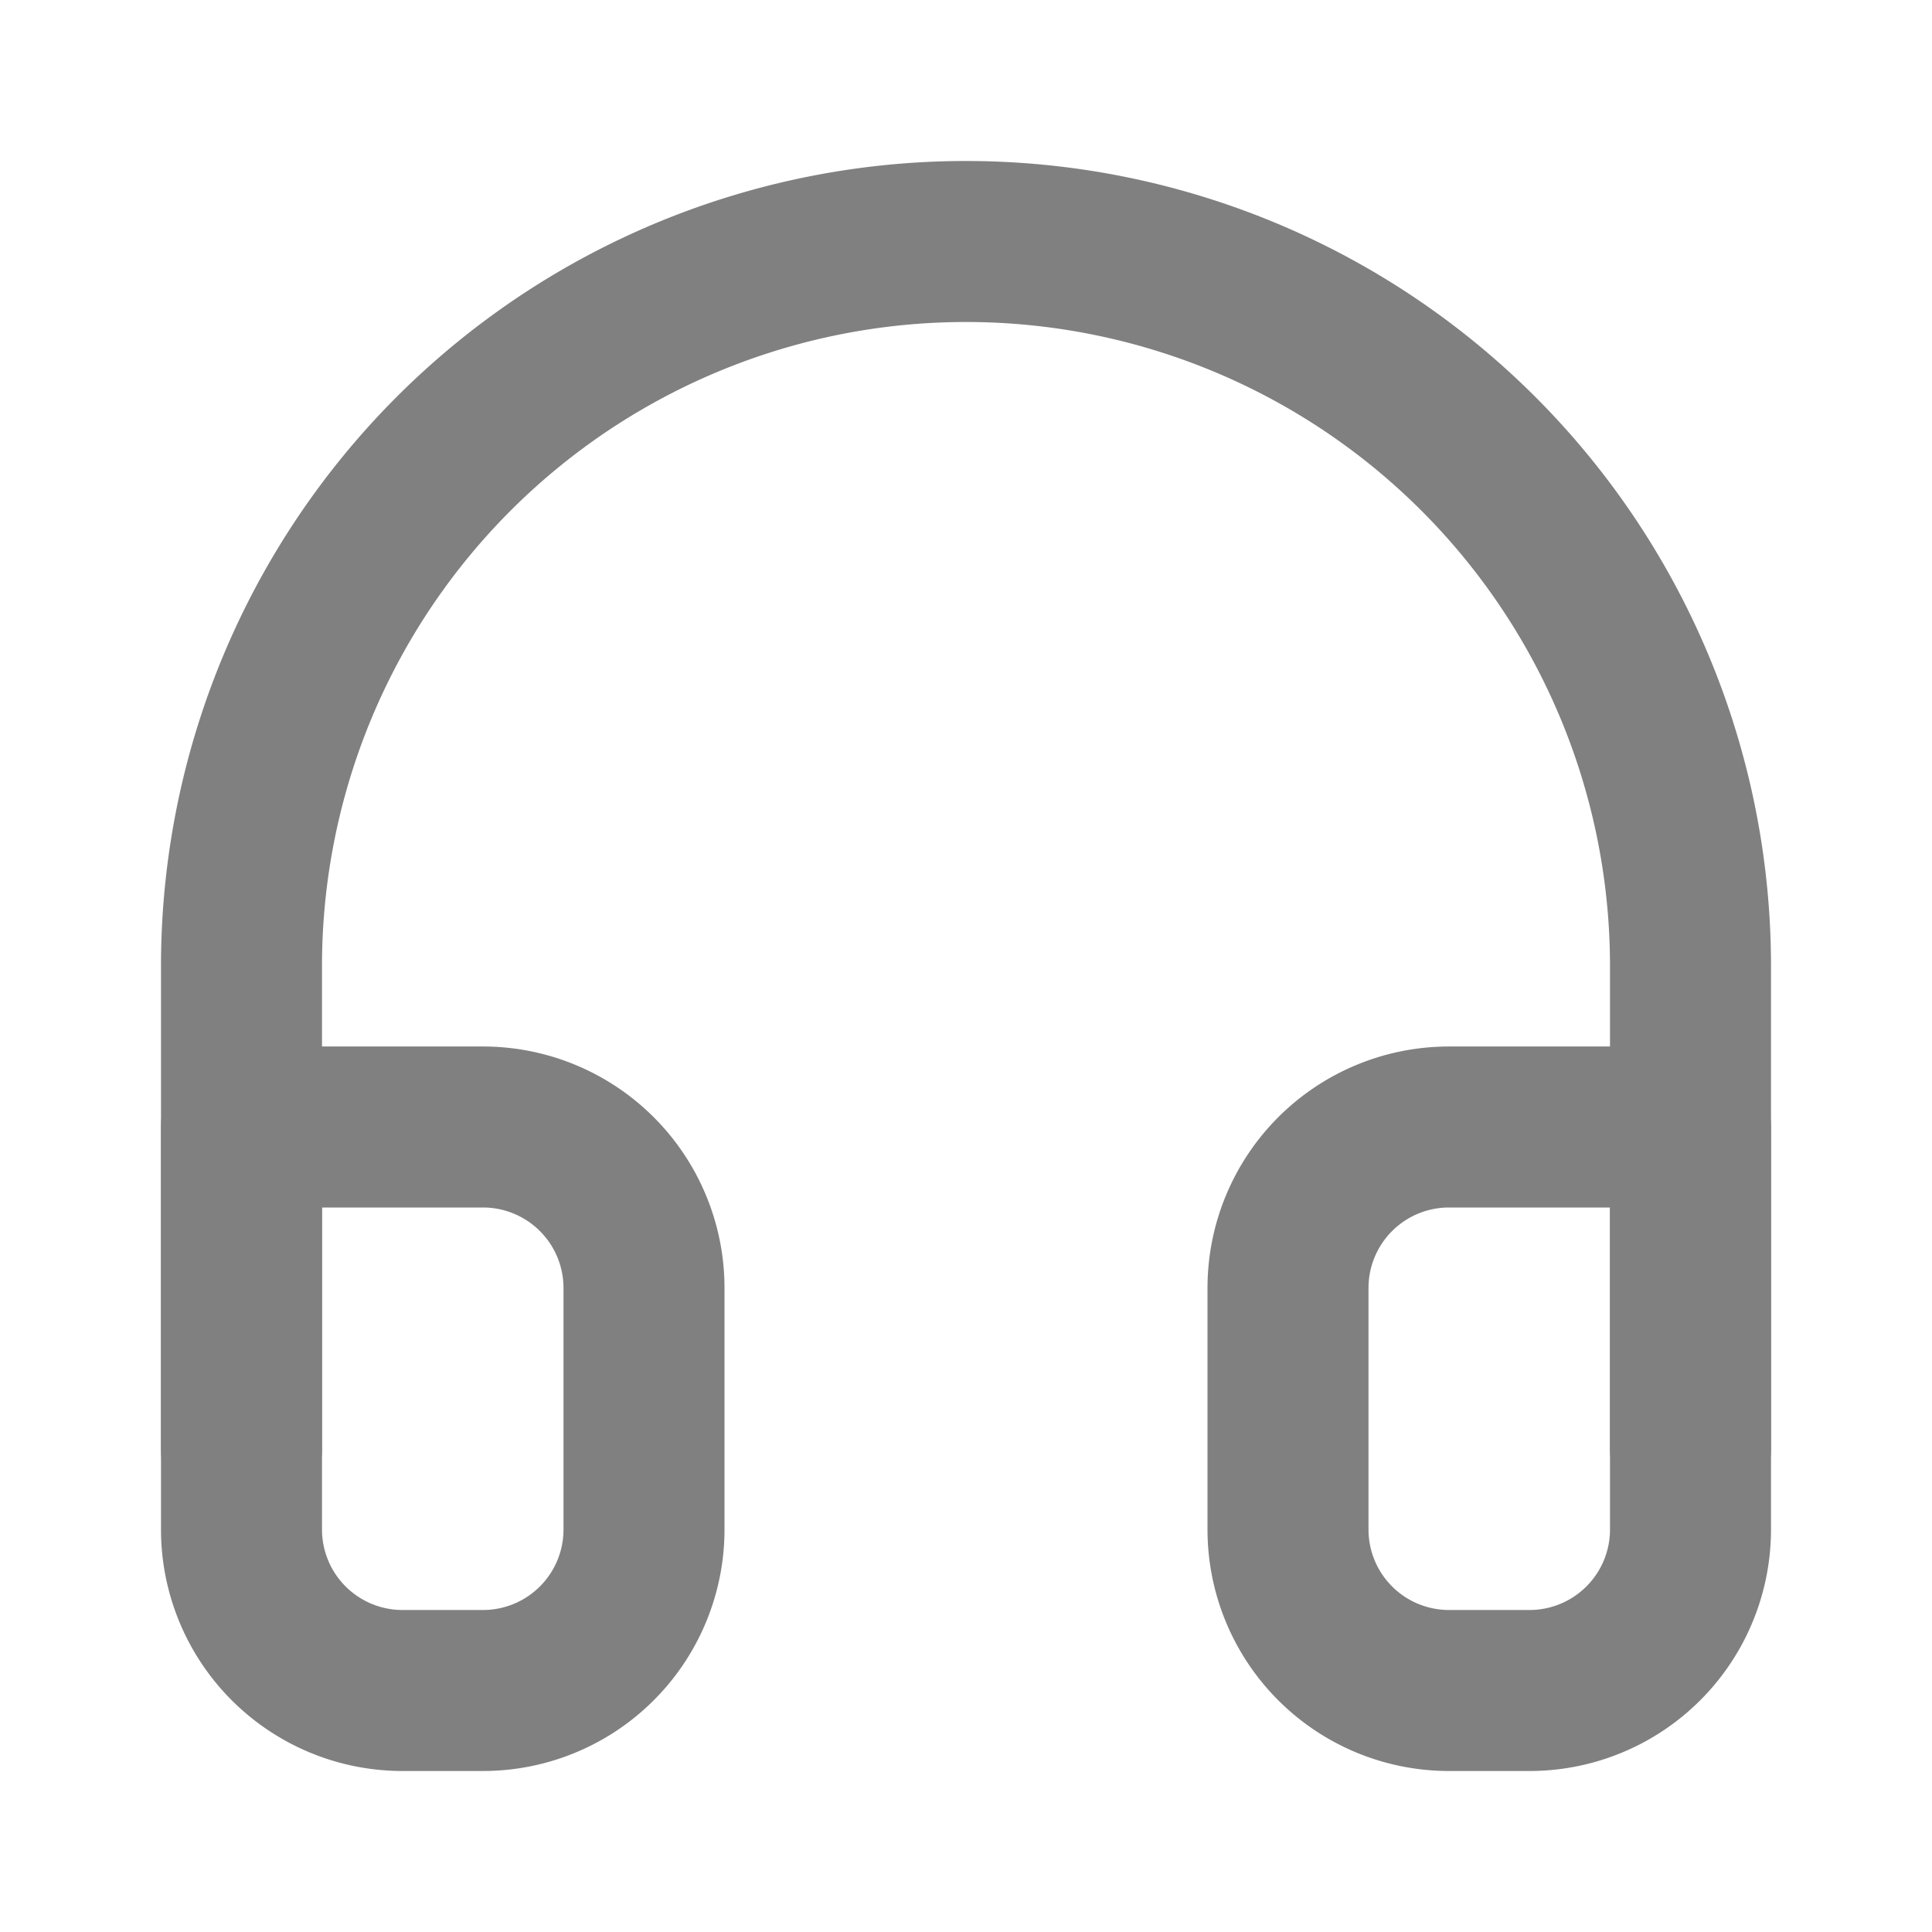 <svg fill="none" height="24" stroke="#808080" stroke-linecap="round" stroke-linejoin="round" stroke-width="2" viewBox="0 0 24 24" width="24" xmlns="http://www.w3.org/2000/svg"><path d="m3 18v-6a9 9 0 0 1 18 0v6"/><path d="m21 19a2 2 0 0 1 -2 2h-1a2 2 0 0 1 -2-2v-3a2 2 0 0 1 2-2h3zm-18 0a2 2 0 0 0 2 2h1a2 2 0 0 0 2-2v-3a2 2 0 0 0 -2-2h-3z"/></svg>